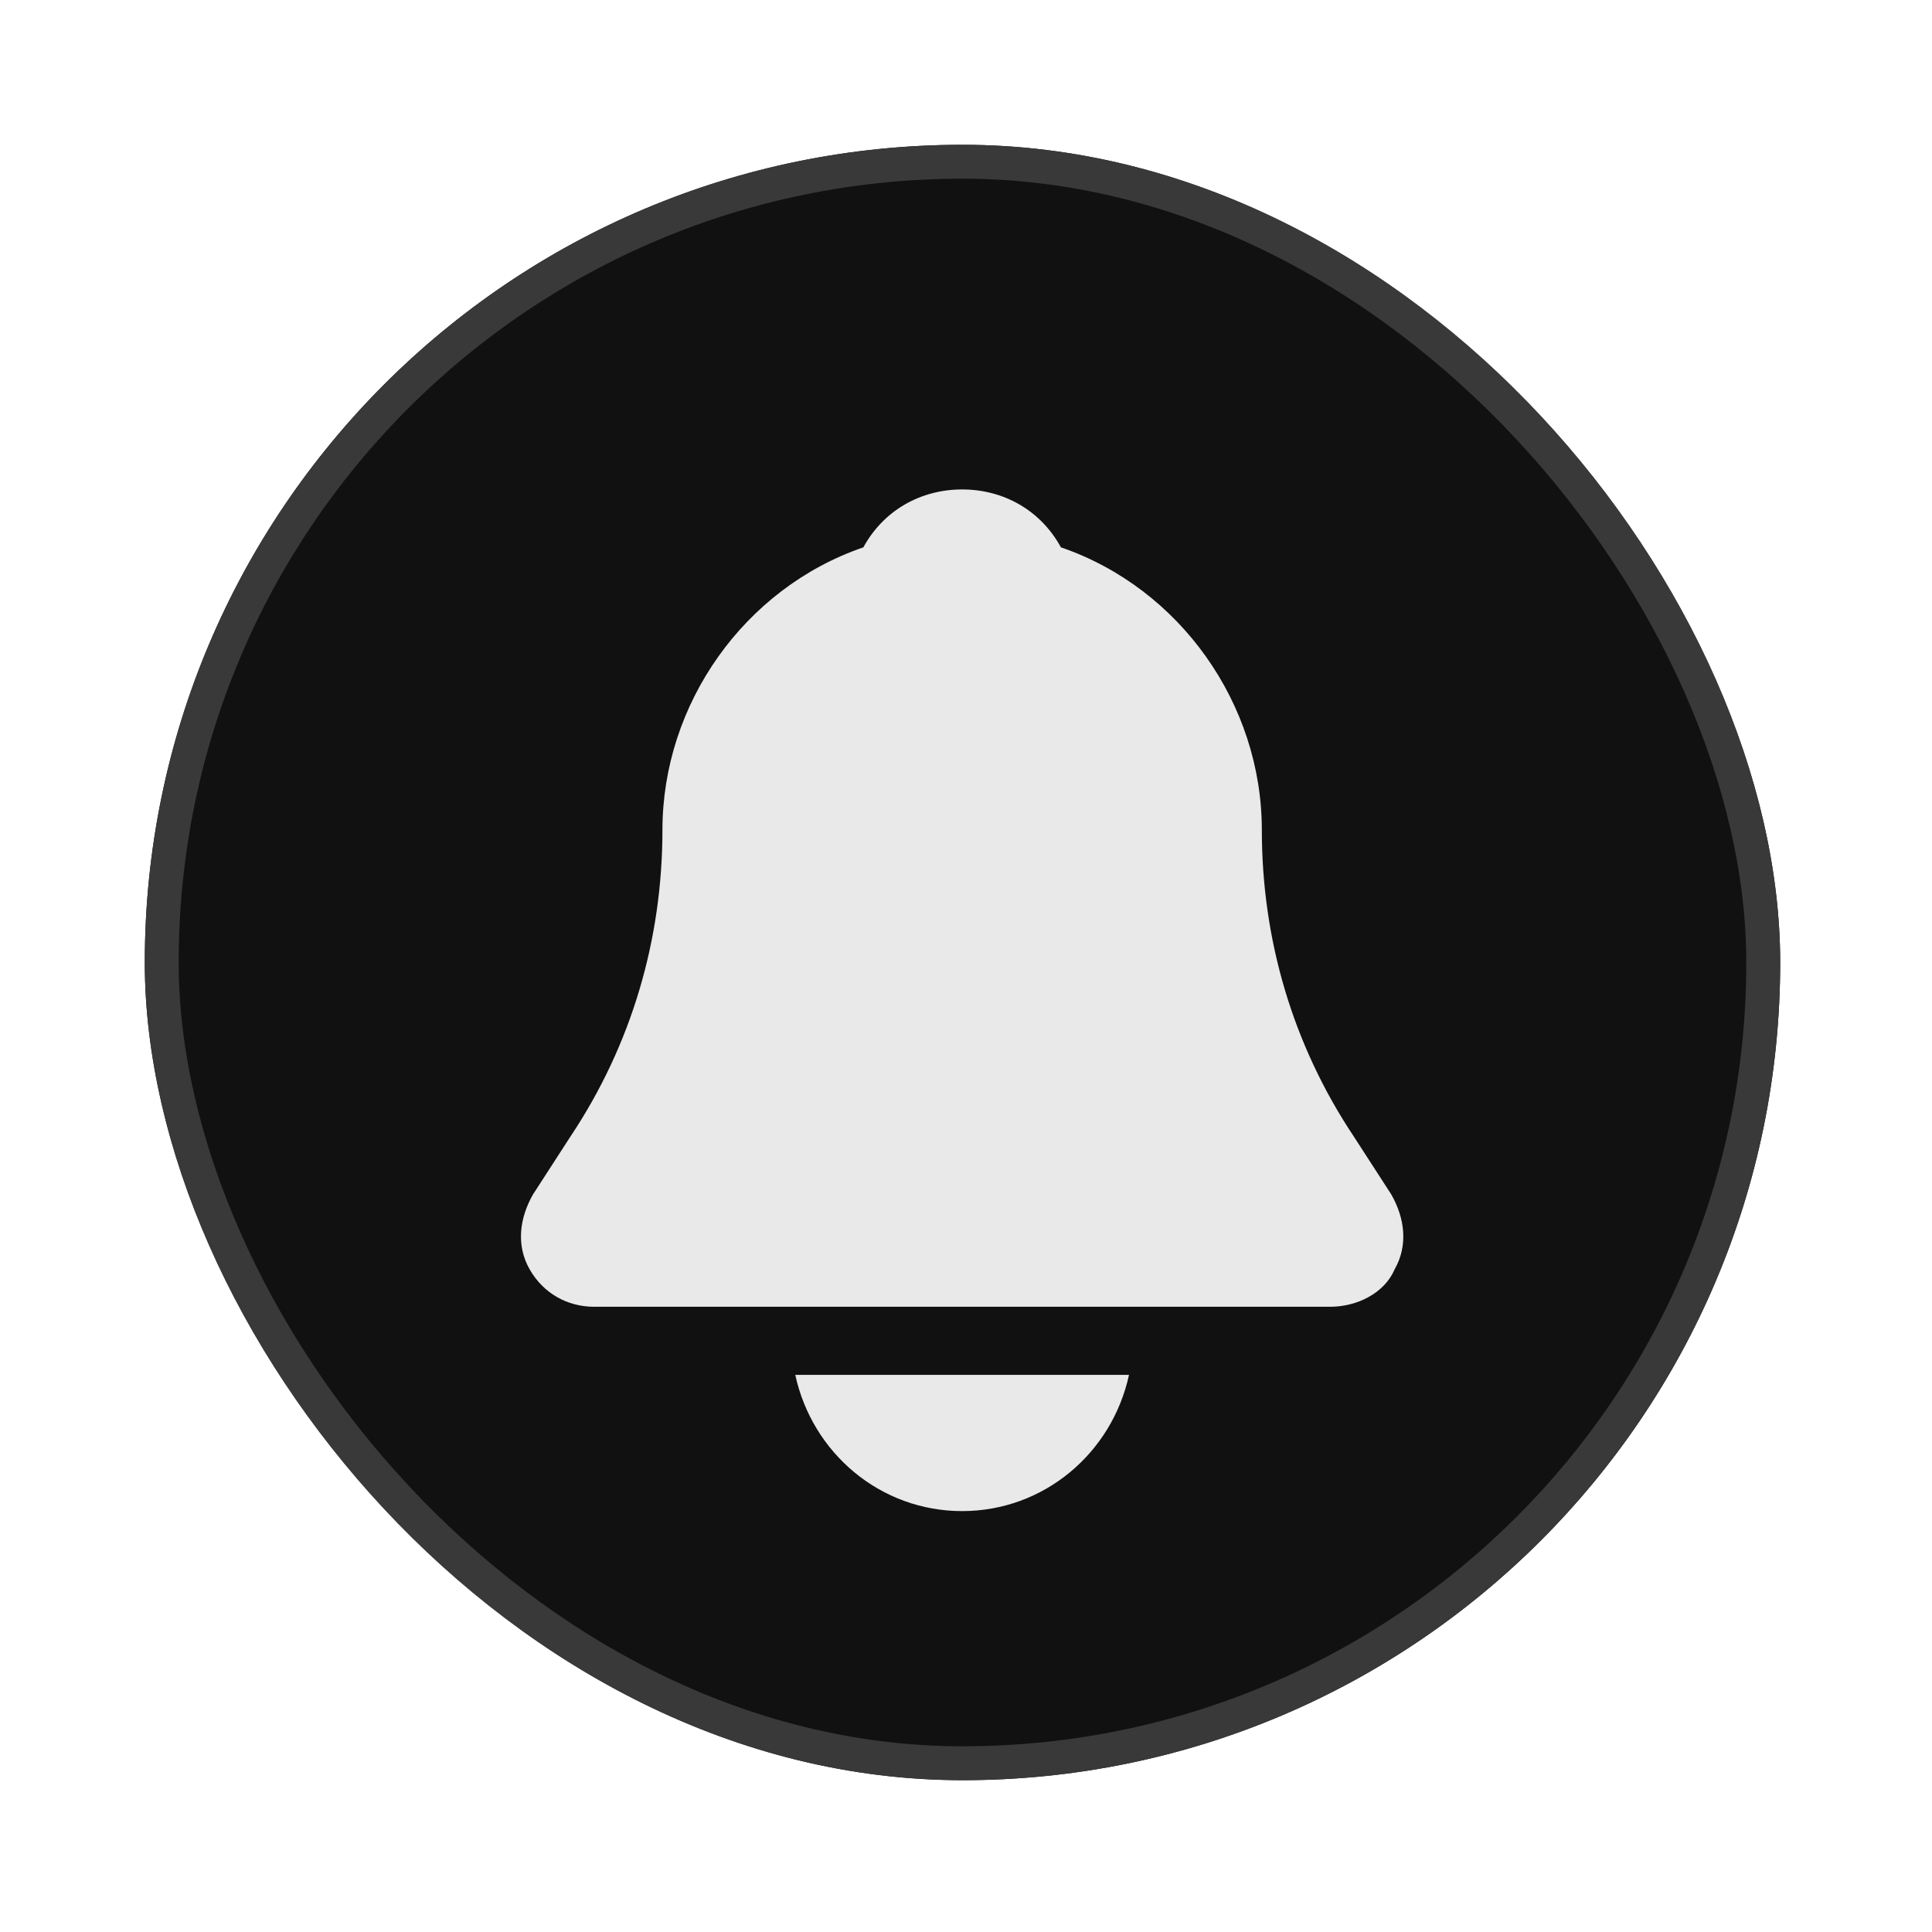<svg width="57" height="57" viewBox="0 0 57 57" fill="none" xmlns="http://www.w3.org/2000/svg">
<g filter="url(#filter0_bd_53_2)">
<rect x="4.272" y="5.272" width="48.249" height="48.249" rx="24.125" fill="#111111"/>
<rect x="4.772" y="5.772" width="47.249" height="47.249" rx="23.625" stroke="#393939"/>
</g>
<path d="M39.237 38.554H17.535C16.731 38.554 16.027 38.152 15.626 37.449C15.224 36.745 15.324 35.941 15.726 35.238L16.831 33.53C18.64 30.817 19.544 27.702 19.544 24.487C19.544 20.77 21.956 17.354 25.472 16.148C26.075 15.043 27.18 14.44 28.386 14.44C29.592 14.44 30.697 15.043 31.3 16.148C34.816 17.354 37.228 20.77 37.228 24.487C37.228 27.702 38.132 30.817 39.941 33.53L41.046 35.238C41.448 35.941 41.548 36.745 41.146 37.449C40.845 38.152 40.041 38.554 39.237 38.554Z" fill="#E9E9E9"/>
<path d="M23.463 40.563C23.965 42.874 25.974 44.582 28.386 44.582C30.797 44.582 32.807 42.874 33.309 40.563H23.463Z" fill="#E9E9E9"/>
<defs>
<filter id="filter0_bd_53_2" x="-2.728" y="-1.728" width="62.249" height="62.249" filterUnits="userSpaceOnUse" color-interpolation-filters="sRGB">
<feFlood flood-opacity="0" result="BackgroundImageFix"/>
<feGaussianBlur in="BackgroundImageFix" stdDeviation="3.5"/>
<feComposite in2="SourceAlpha" operator="in" result="effect1_backgroundBlur_53_2"/>
<feColorMatrix in="SourceAlpha" type="matrix" values="0 0 0 0 0 0 0 0 0 0 0 0 0 0 0 0 0 0 127 0" result="hardAlpha"/>
<feOffset dy="-1"/>
<feGaussianBlur stdDeviation="2"/>
<feComposite in2="hardAlpha" operator="out"/>
<feColorMatrix type="matrix" values="0 0 0 0 0 0 0 0 0 0 0 0 0 0 0 0 0 0 1 0"/>
<feBlend mode="normal" in2="effect1_backgroundBlur_53_2" result="effect2_dropShadow_53_2"/>
<feBlend mode="normal" in="SourceGraphic" in2="effect2_dropShadow_53_2" result="shape"/>
</filter>
</defs>
</svg>
